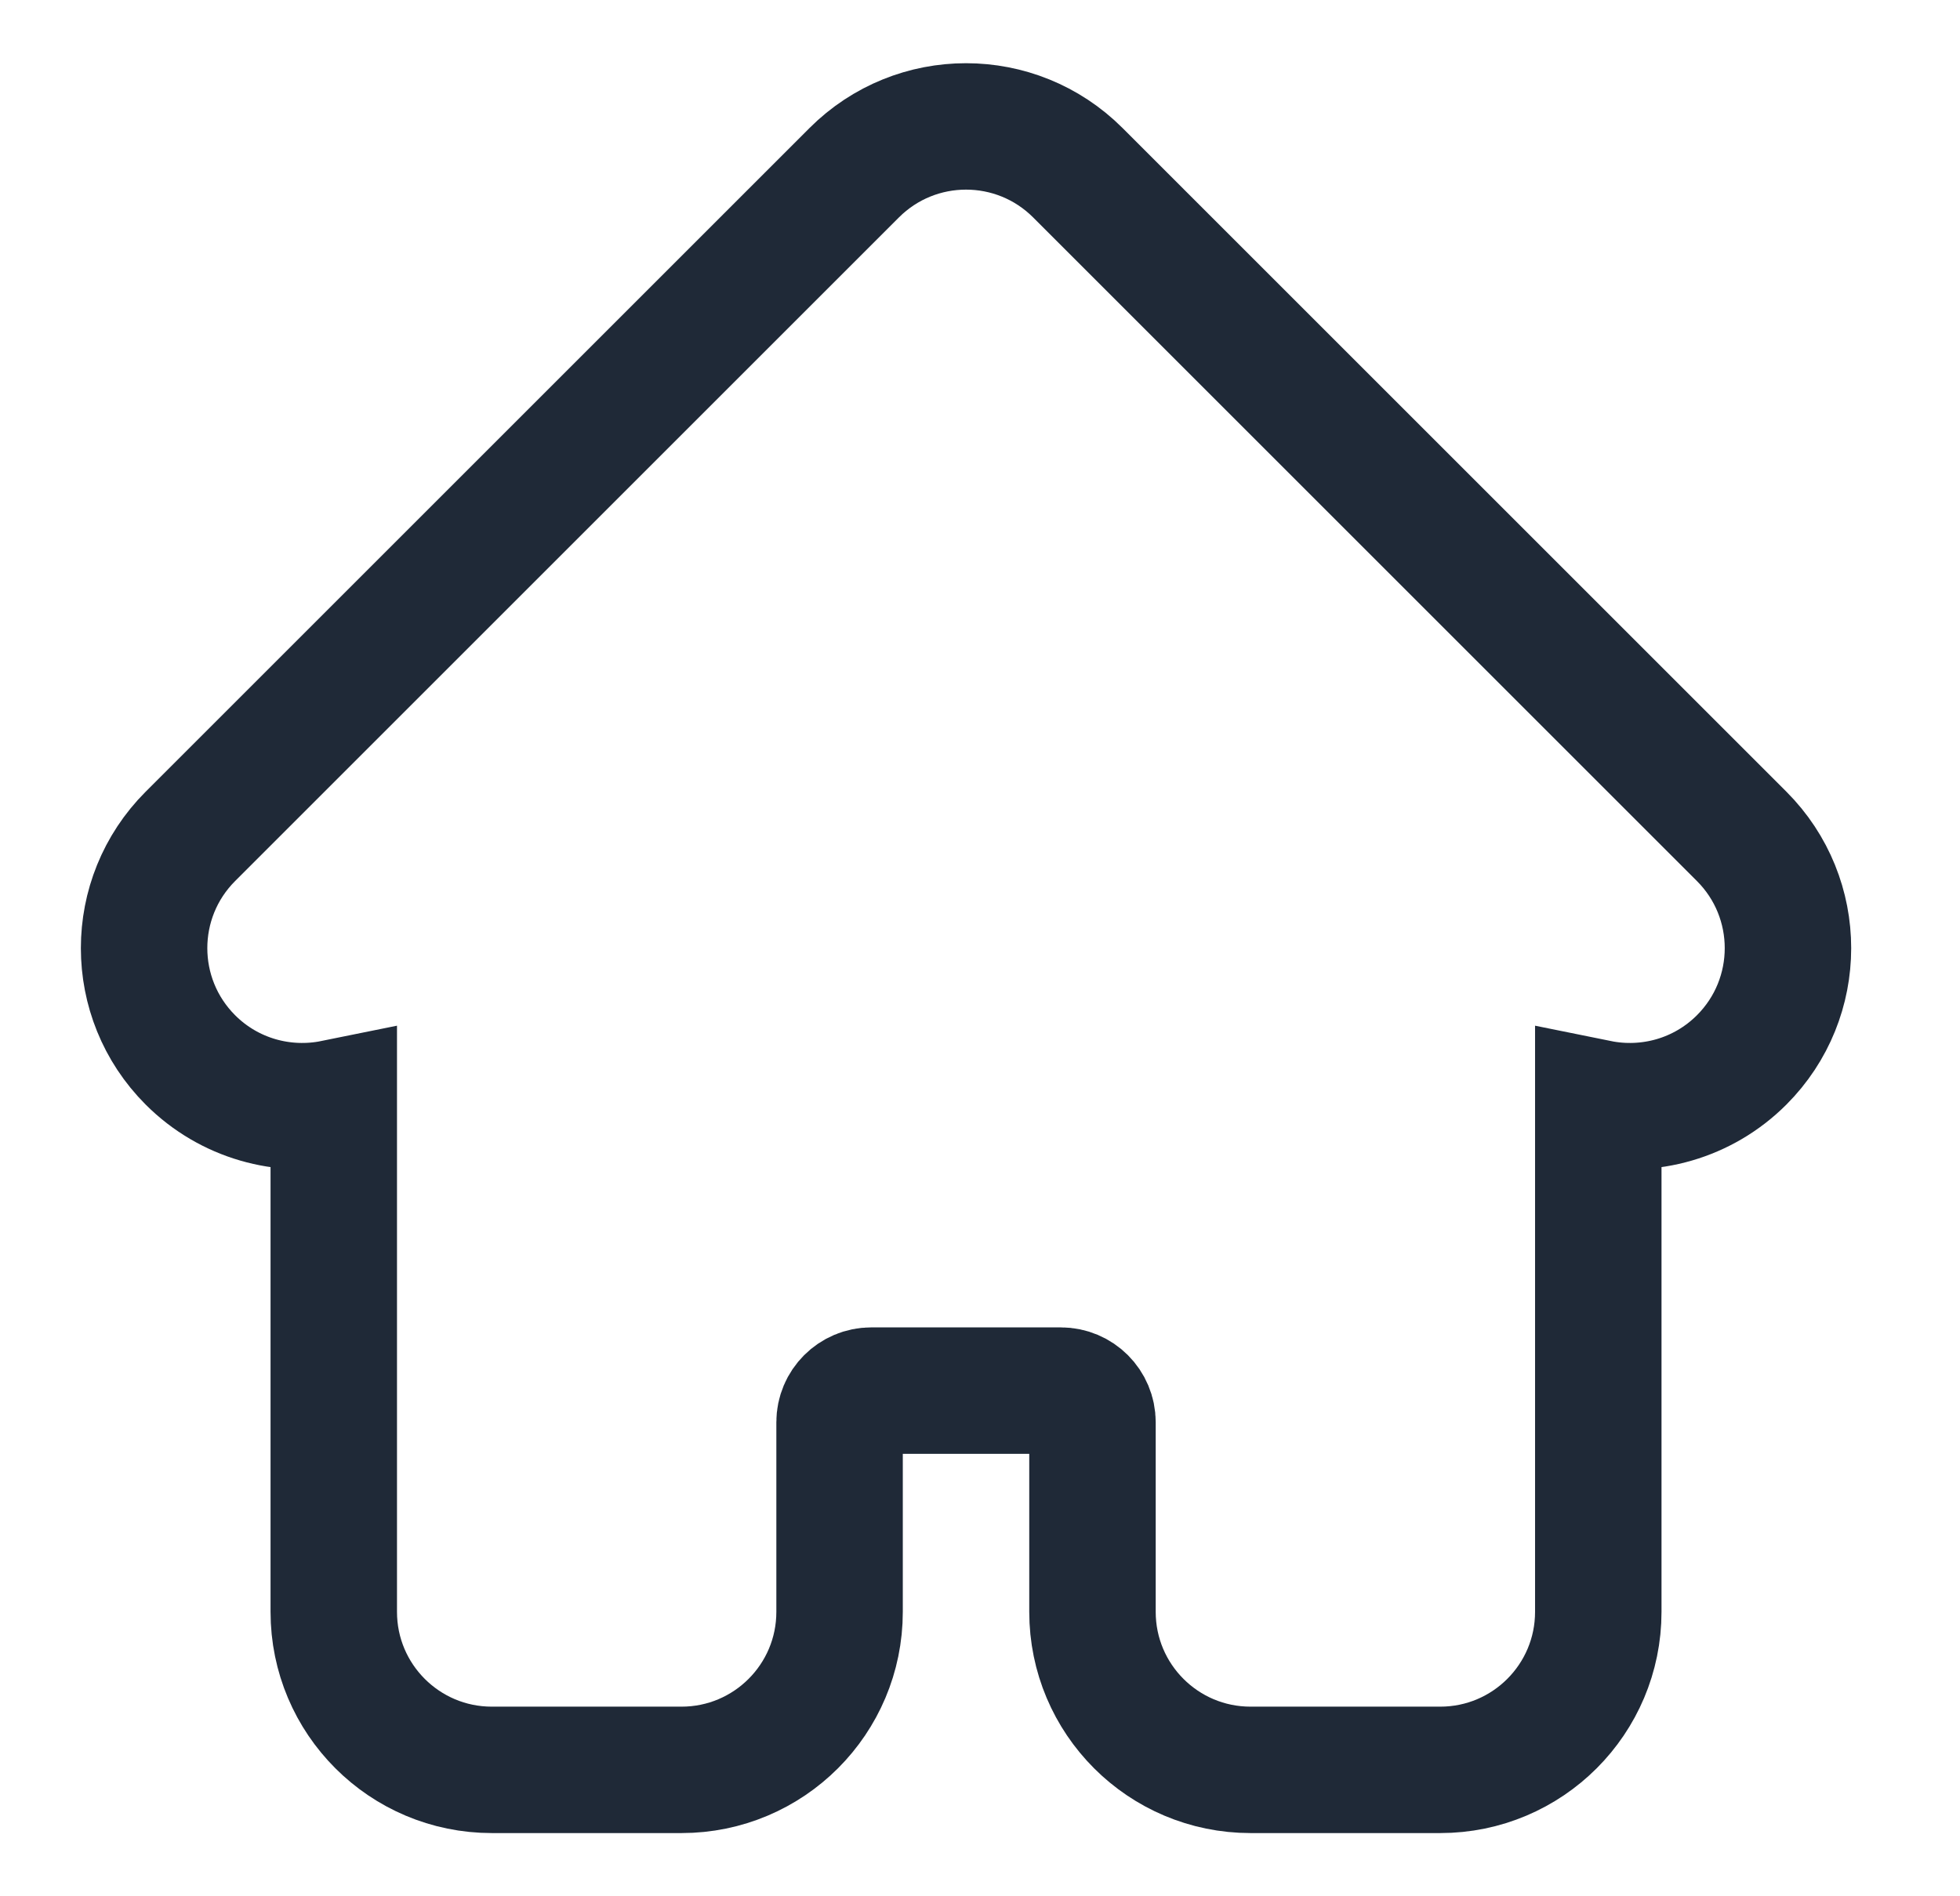 <svg width="31" height="30" viewBox="0 0 31 30" fill="none" xmlns="http://www.w3.org/2000/svg">
<path d="M17.047 2.732C16.07 1.756 14.488 1.756 13.511 2.732L3.011 13.232C2.035 14.209 2.035 15.791 3.011 16.768C3.627 17.384 4.485 17.611 5.279 17.45V25.5C5.279 26.881 6.398 28 7.779 28H10.779C12.16 28 13.279 26.881 13.279 25.5V22.5C13.279 22.224 13.503 22 13.779 22H16.779C17.055 22 17.279 22.224 17.279 22.5V25.5C17.279 26.881 18.398 28 19.779 28H22.779C24.16 28 25.279 26.881 25.279 25.5V17.45C26.073 17.611 26.931 17.384 27.547 16.768C28.523 15.791 28.523 14.209 27.547 13.232L17.047 2.732Z" stroke="#1F2937" stroke-width="2"/>
</svg>
